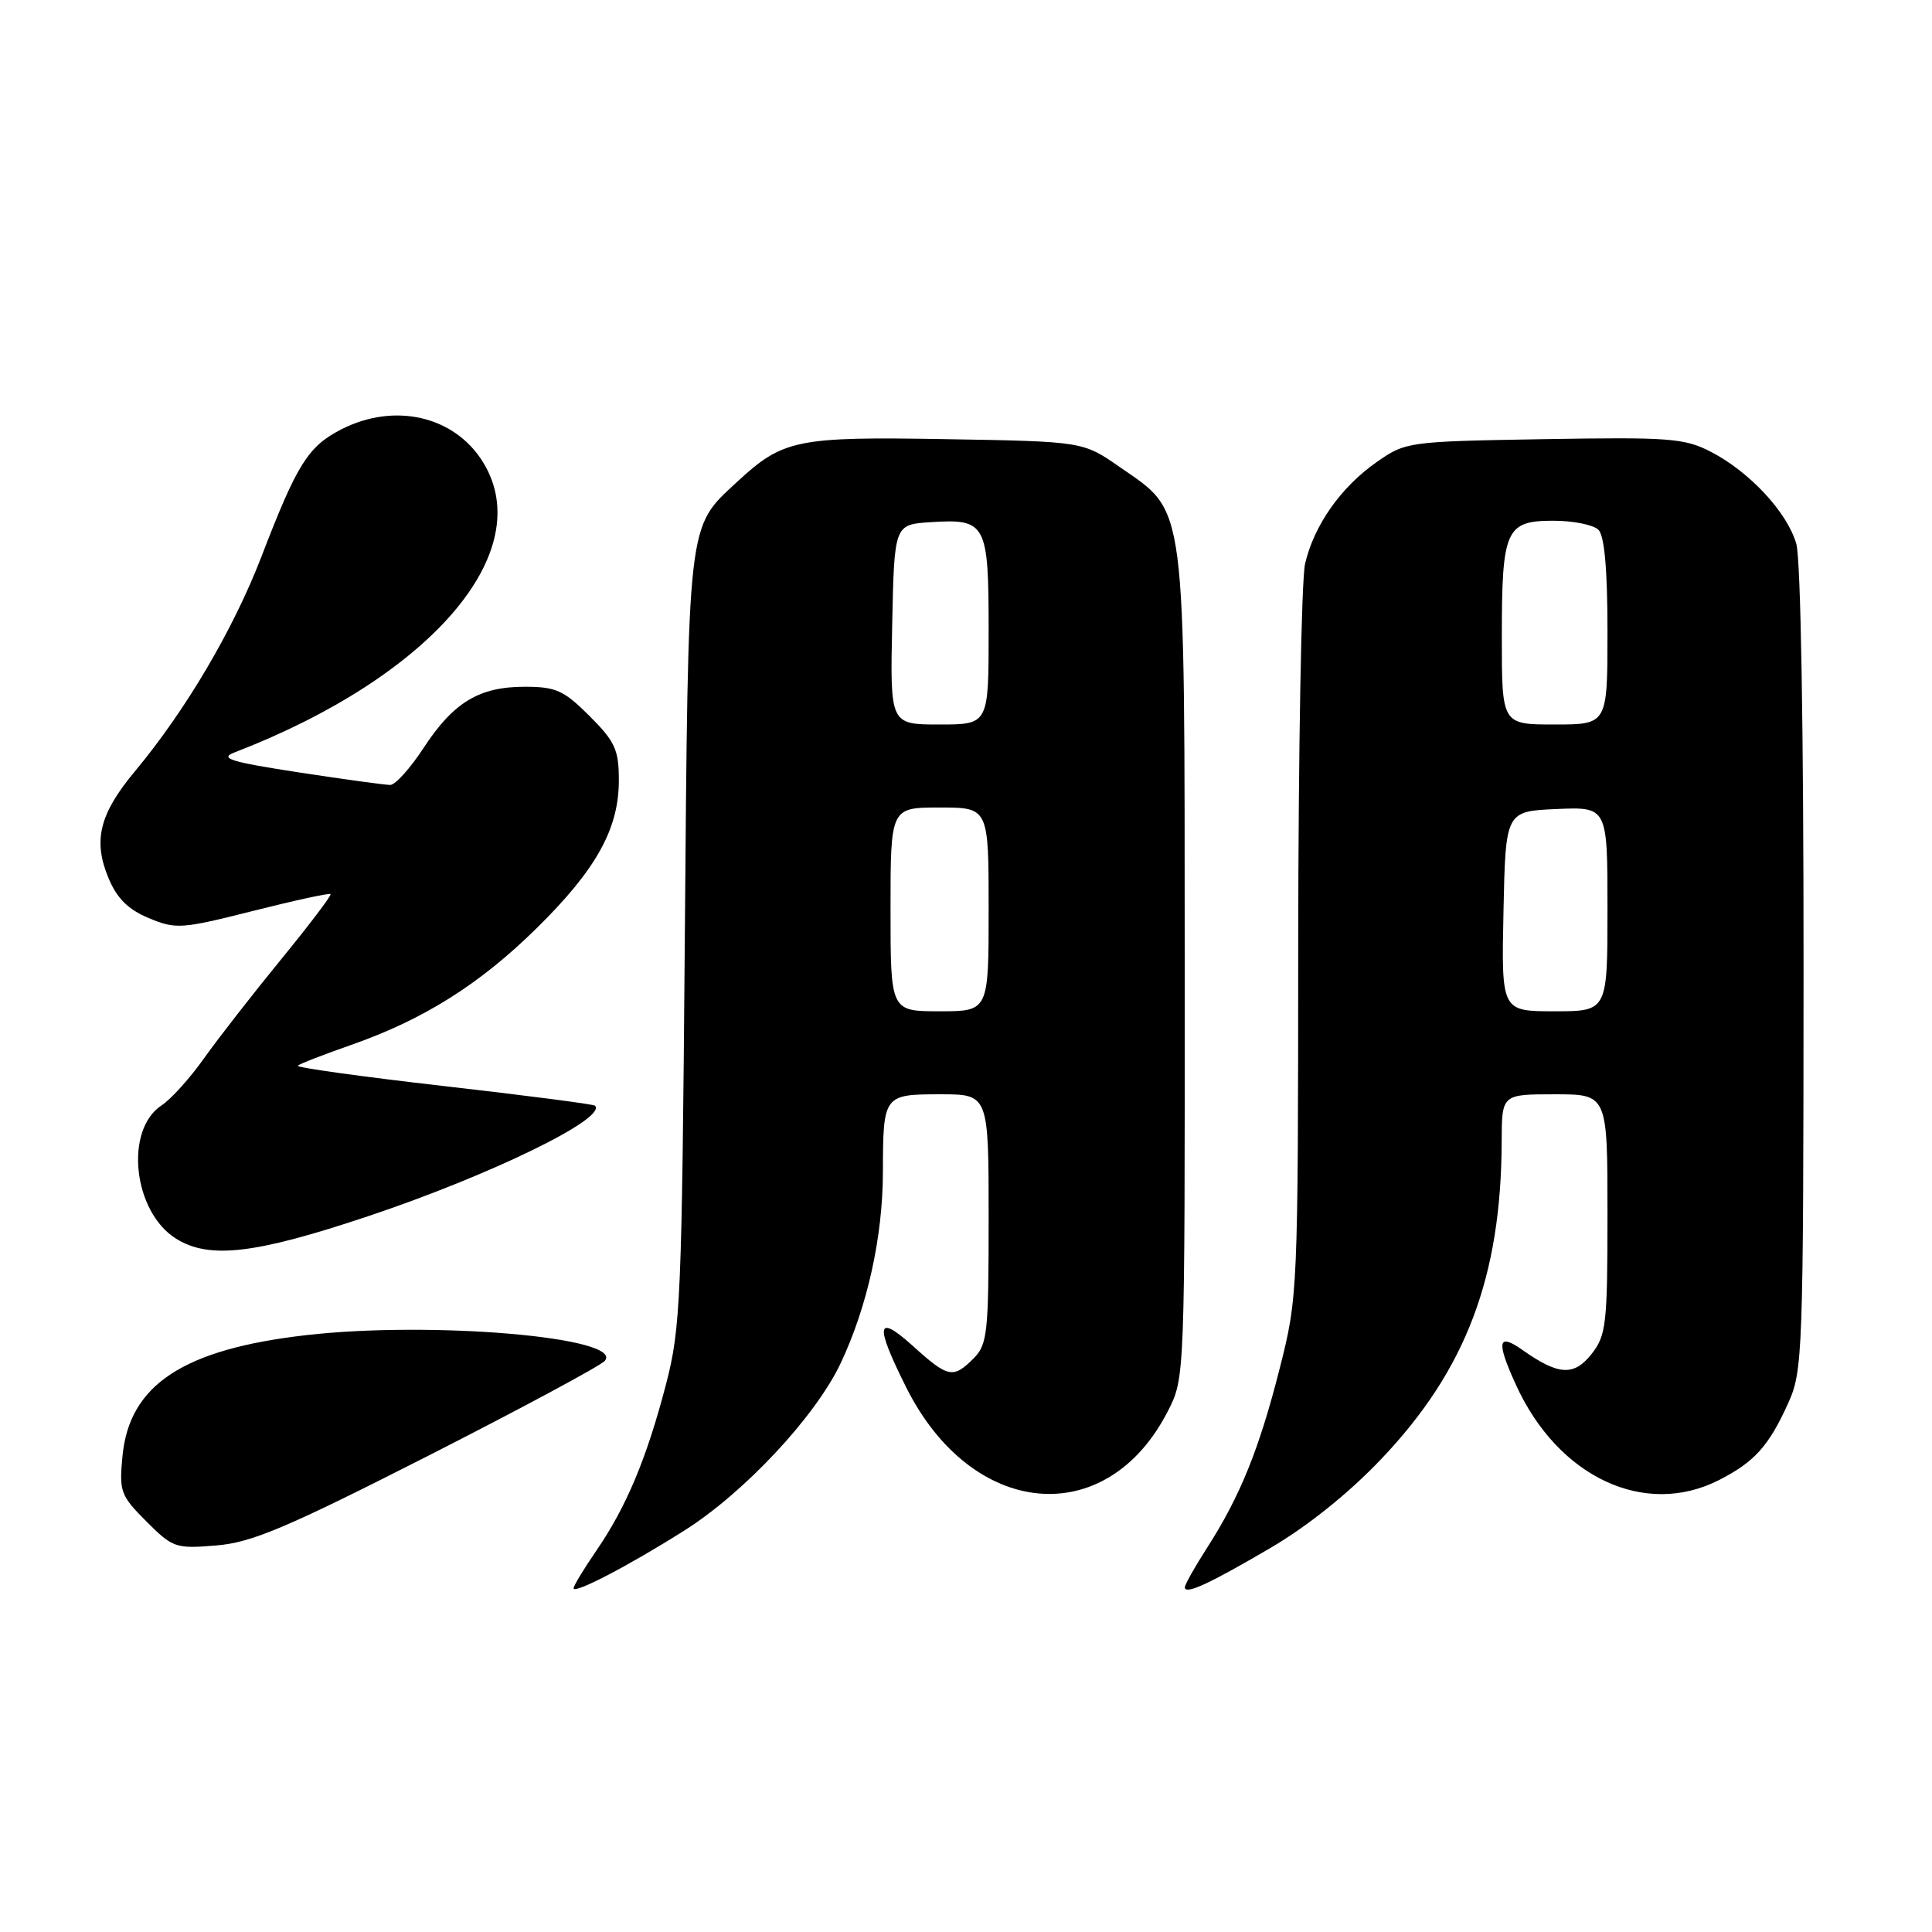 <?xml version="1.0" encoding="UTF-8" standalone="no"?>
<!DOCTYPE svg PUBLIC "-//W3C//DTD SVG 1.1//EN" "http://www.w3.org/Graphics/SVG/1.1/DTD/svg11.dtd" >
<svg xmlns="http://www.w3.org/2000/svg" xmlns:xlink="http://www.w3.org/1999/xlink" version="1.1" viewBox="0 0 256 256">
 <g >
 <path fill="currentColor"
d=" M 90.67 202.81 C 98.60 197.81 108.05 187.70 111.38 180.66 C 114.92 173.17 116.97 163.93 116.99 155.33 C 117.01 145.09 117.07 145.00 124.61 145.00 C 131.00 145.00 131.00 145.00 131.00 161.50 C 131.00 176.67 130.84 178.16 129.00 180.00 C 126.30 182.70 125.63 182.57 121.00 178.38 C 116.12 173.98 115.87 175.43 120.07 183.82 C 128.77 201.24 146.63 202.87 154.75 186.98 C 157.00 182.58 157.00 182.58 156.98 128.04 C 156.95 65.55 157.28 68.07 148.35 61.87 C 143.50 58.50 143.50 58.50 125.32 58.19 C 105.54 57.85 103.75 58.22 97.66 63.86 C 91.02 70.03 91.20 68.37 90.74 124.55 C 90.35 172.22 90.19 176.01 88.23 183.50 C 85.68 193.27 82.98 199.71 79.01 205.48 C 77.36 207.89 76.00 210.13 76.00 210.45 C 76.00 211.27 83.28 207.48 90.67 202.81 Z  M 168.36 205.10 C 173.29 202.21 178.75 197.83 183.03 193.32 C 194.25 181.53 198.92 169.19 198.98 151.25 C 199.00 145.00 199.00 145.00 206.00 145.00 C 213.00 145.00 213.00 145.00 213.00 160.87 C 213.00 175.47 212.83 176.94 210.90 179.40 C 208.56 182.37 206.51 182.25 201.75 178.89 C 198.46 176.56 198.24 177.73 200.87 183.50 C 206.45 195.74 217.95 201.13 227.79 196.11 C 232.47 193.72 234.37 191.61 236.92 185.98 C 238.88 181.66 238.96 179.63 238.98 128.49 C 238.99 96.68 238.61 74.12 238.02 72.06 C 236.82 67.88 231.83 62.51 226.67 59.85 C 223.19 58.06 221.16 57.91 204.58 58.19 C 186.54 58.50 186.28 58.53 182.41 61.23 C 177.67 64.55 174.12 69.59 172.93 74.70 C 172.44 76.79 172.04 99.48 172.02 125.12 C 172.00 171.15 171.97 171.87 169.57 181.31 C 166.86 191.99 164.33 198.26 159.95 205.08 C 158.33 207.61 157.00 209.96 157.00 210.31 C 157.00 211.36 160.12 209.93 168.36 205.10 Z  M 56.72 192.91 C 69.05 186.63 79.59 180.97 80.14 180.32 C 82.76 177.20 57.24 175.01 40.60 176.91 C 24.30 178.77 17.14 183.48 16.23 192.93 C 15.78 197.65 15.97 198.17 19.40 201.60 C 22.90 205.10 23.27 205.23 28.67 204.78 C 33.38 204.39 37.93 202.46 56.72 192.91 Z  M 48.73 161.17 C 64.88 155.77 80.50 148.17 78.84 146.51 C 78.65 146.31 69.60 145.14 58.75 143.90 C 47.90 142.66 39.21 141.45 39.45 141.21 C 39.70 140.97 42.89 139.73 46.55 138.45 C 56.12 135.10 63.57 130.42 71.10 123.00 C 78.99 115.24 82.00 109.83 82.00 103.42 C 82.00 99.35 81.52 98.28 78.12 94.88 C 74.71 91.47 73.66 91.00 69.52 91.00 C 63.48 91.00 60.08 93.06 56.11 99.13 C 54.36 101.81 52.38 104.00 51.71 104.01 C 51.04 104.01 45.57 103.26 39.55 102.34 C 30.56 100.96 29.03 100.49 31.05 99.71 C 57.09 89.68 71.27 73.16 64.04 61.30 C 60.28 55.13 52.30 53.27 45.21 56.90 C 40.82 59.16 39.37 61.46 34.63 73.79 C 30.91 83.43 24.61 94.12 17.88 102.20 C 13.17 107.85 12.30 111.38 14.38 116.36 C 15.50 119.04 16.98 120.51 19.71 121.65 C 23.30 123.15 24.03 123.10 33.50 120.71 C 39.00 119.32 43.63 118.31 43.80 118.47 C 43.96 118.63 41.01 122.52 37.24 127.13 C 33.48 131.73 28.88 137.63 27.03 140.24 C 25.18 142.85 22.66 145.65 21.42 146.46 C 16.47 149.70 17.62 160.53 23.30 164.11 C 27.70 166.88 33.75 166.18 48.73 161.17 Z  M 118.00 120.50 C 118.00 107.00 118.00 107.00 124.50 107.00 C 131.00 107.00 131.00 107.00 131.00 120.50 C 131.00 134.00 131.00 134.00 124.50 134.00 C 118.00 134.00 118.00 134.00 118.00 120.50 Z  M 118.22 82.75 C 118.50 69.50 118.50 69.50 123.33 69.19 C 130.68 68.72 131.00 69.32 131.00 83.62 C 131.00 96.00 131.00 96.00 124.47 96.00 C 117.94 96.00 117.94 96.00 118.22 82.75 Z  M 199.22 120.75 C 199.50 107.50 199.50 107.50 206.25 107.20 C 213.00 106.91 213.00 106.91 213.00 120.45 C 213.00 134.00 213.00 134.00 205.97 134.00 C 198.94 134.00 198.94 134.00 199.22 120.75 Z  M 199.00 84.43 C 199.00 70.16 199.51 69.00 205.84 69.00 C 208.46 69.00 211.14 69.54 211.80 70.20 C 212.60 71.00 213.00 75.47 213.00 83.70 C 213.00 96.00 213.00 96.00 206.00 96.00 C 199.00 96.00 199.00 96.00 199.00 84.43 Z "/>
</g>
</svg>